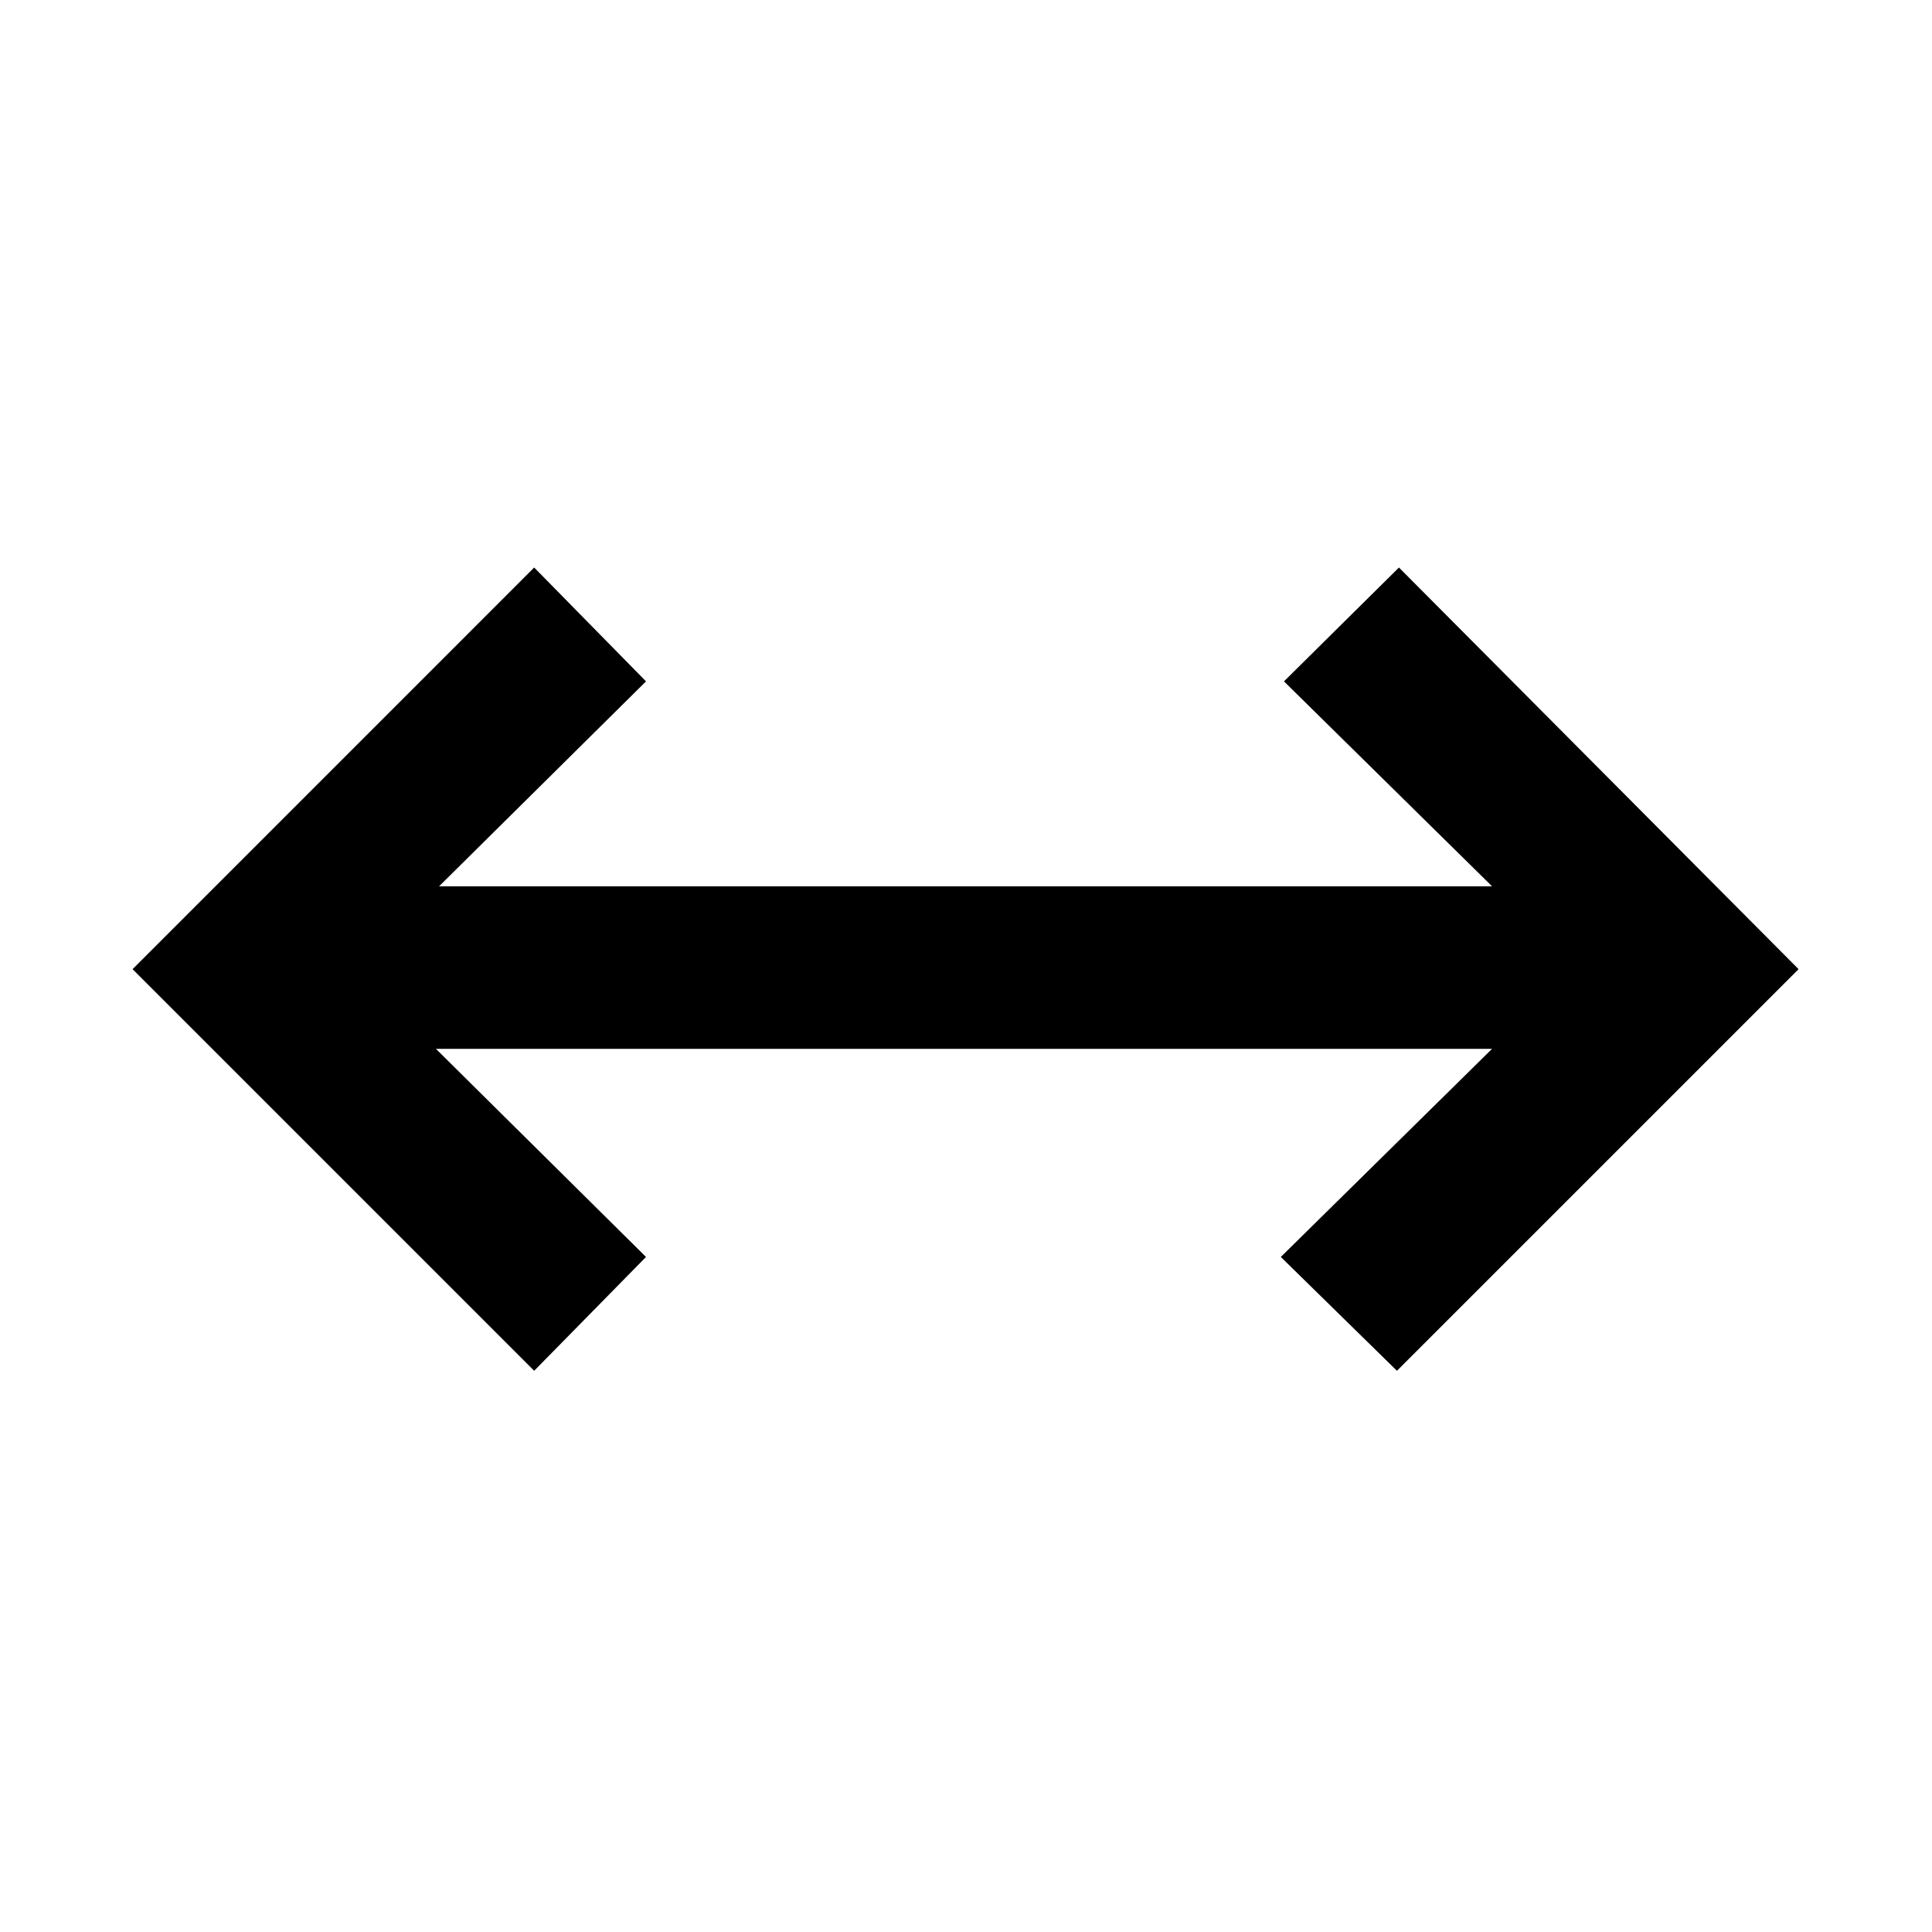 <svg xmlns="http://www.w3.org/2000/svg" width="48" height="48" viewBox="0 -960 960 960"><path d="M265.43-278.87 65.87-478.43 265.43-678 321-621.43 218.18-519.61h523.21L638-621.43 695.13-678 893.7-478.43 694.13-278.87l-57.7-56.56 104.96-103.4H216.61L321-335.43l-55.57 56.56Z"/></svg>